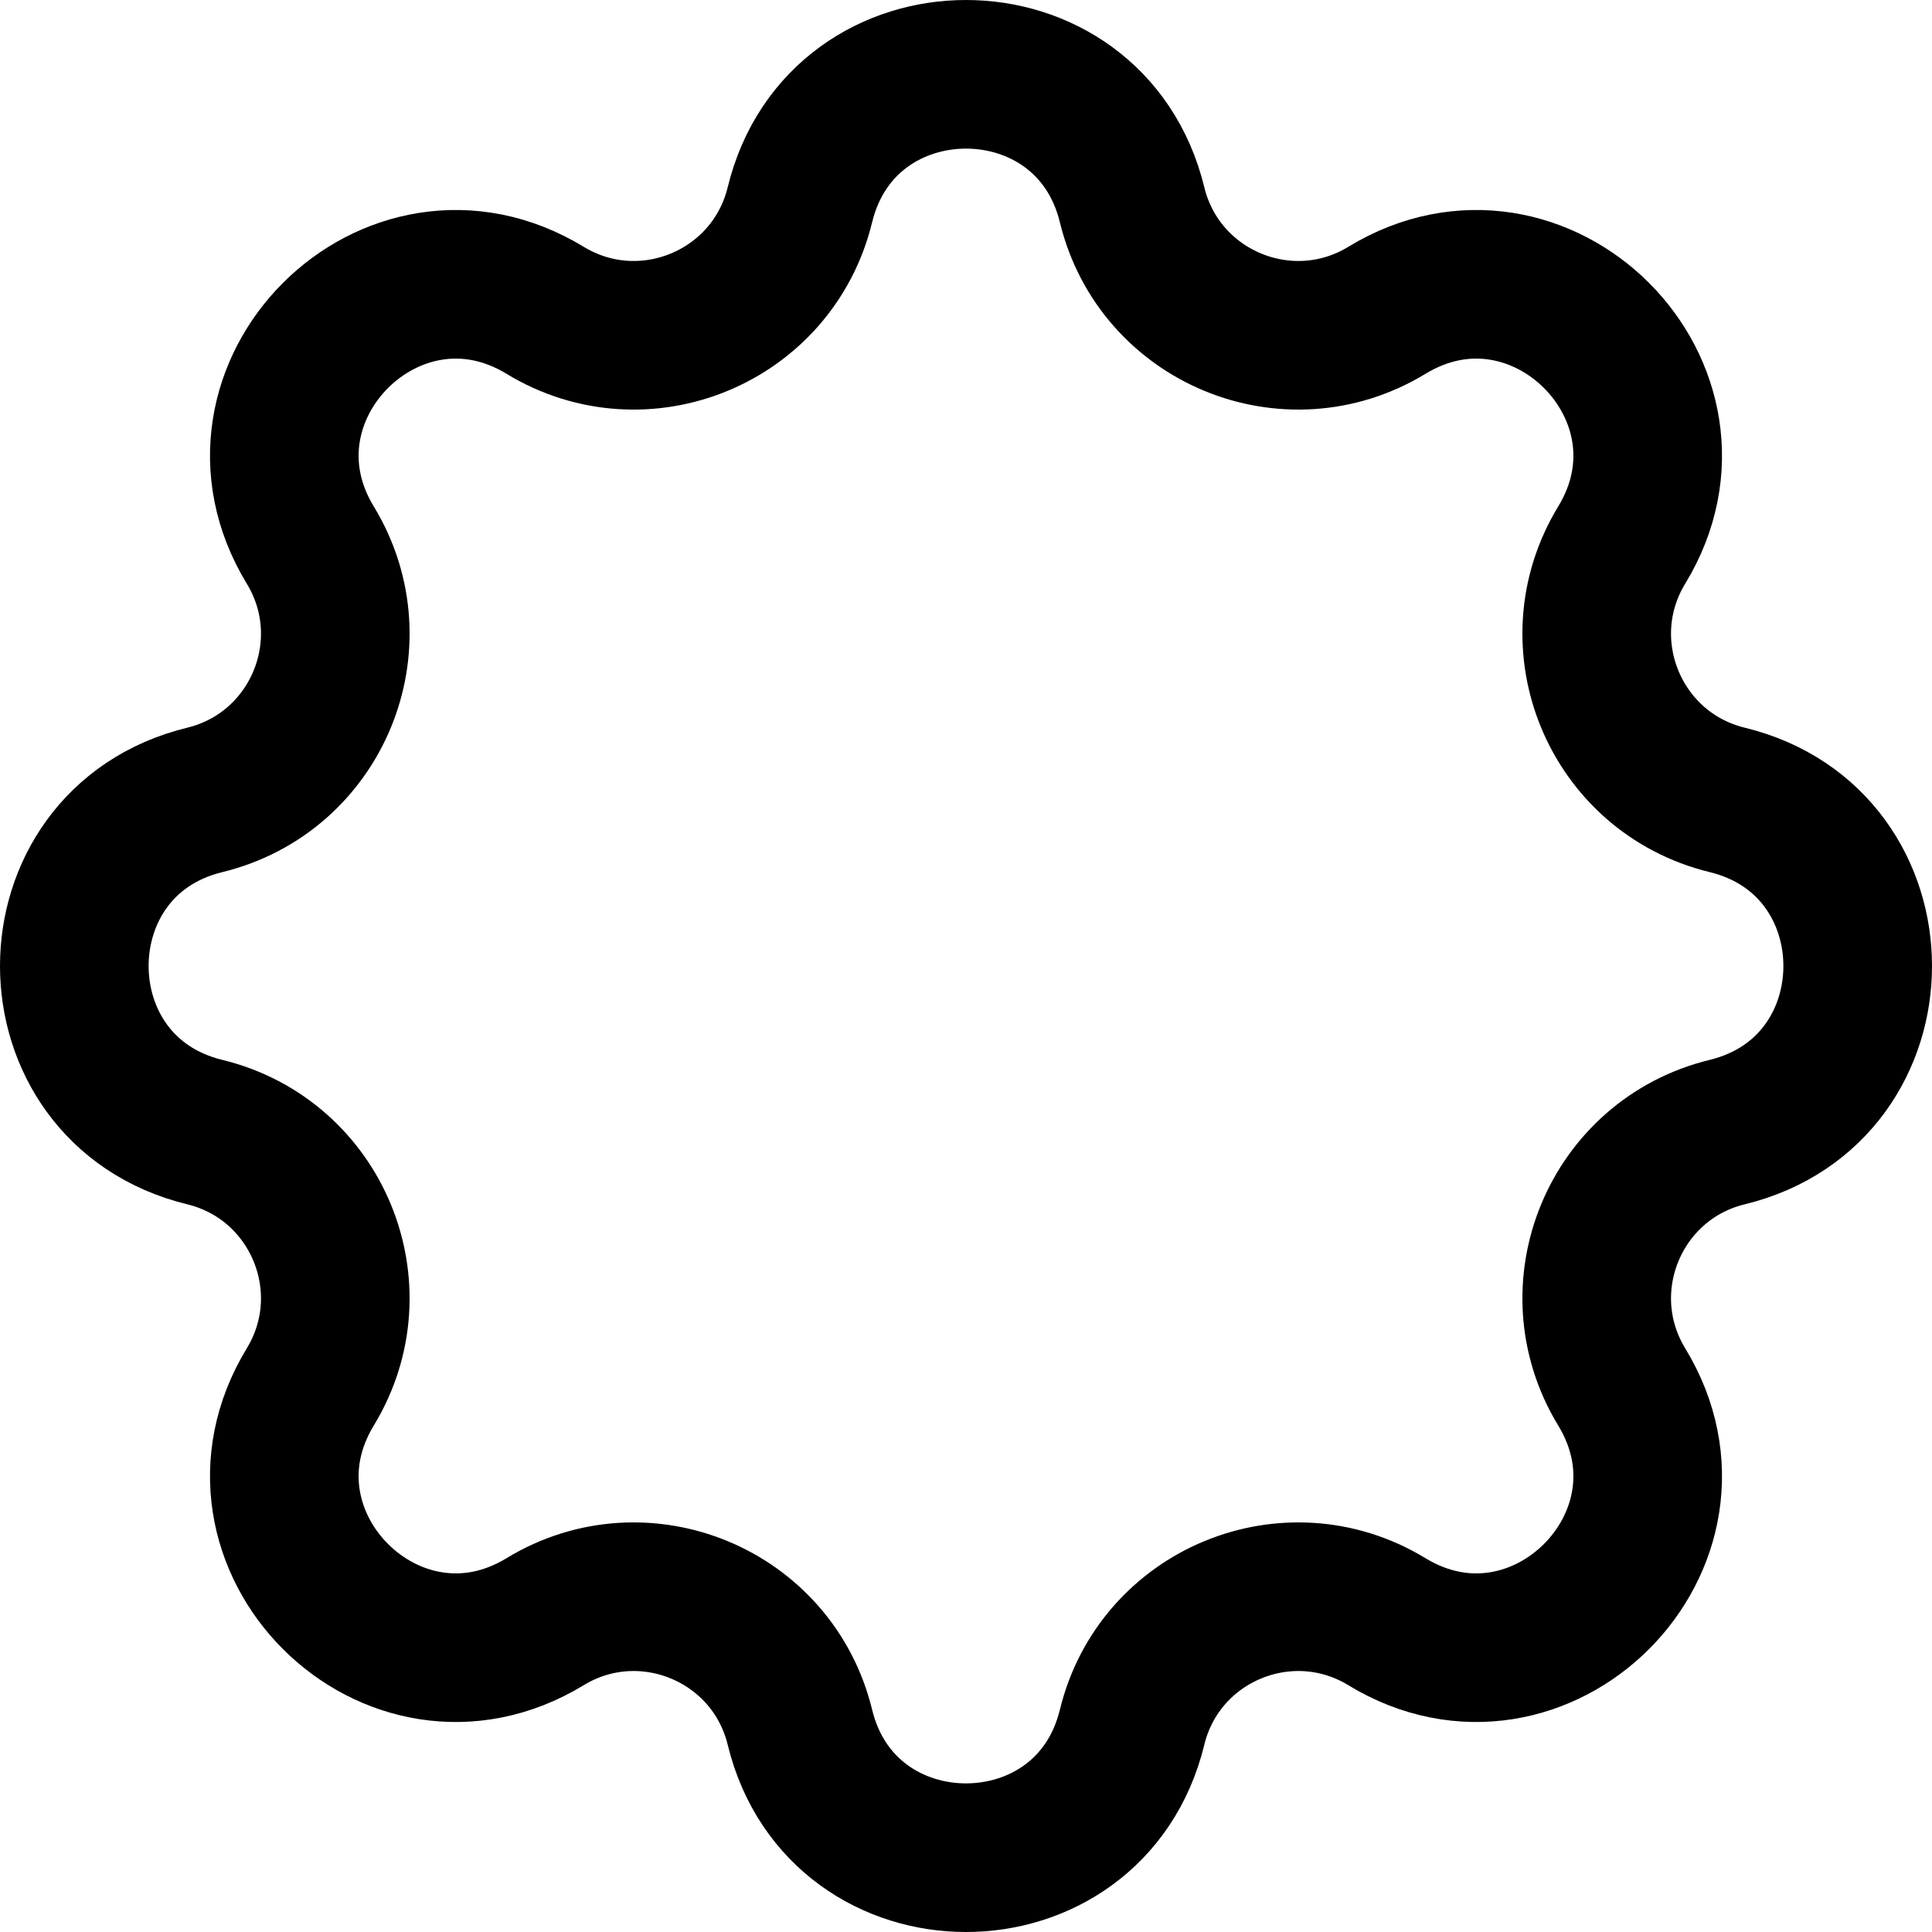 <svg width="26" height="26" viewBox="0 0 26 26" fill="none" xmlns="http://www.w3.org/2000/svg">
<path d="M10.765 2.755C11.336 0.415 14.664 0.415 15.235 2.755C15.603 4.267 17.335 4.984 18.664 4.176C20.722 2.924 23.076 5.278 21.824 7.336C21.016 8.665 21.733 10.397 23.245 10.765C25.585 11.336 25.585 14.664 23.245 15.235C21.733 15.603 21.016 17.335 21.824 18.664C23.076 20.722 20.722 23.076 18.664 21.824C17.335 21.016 15.603 21.733 15.235 23.245C14.664 25.585 11.336 25.585 10.765 23.245C10.397 21.733 8.665 21.016 7.336 21.824C5.278 23.076 2.924 20.722 4.176 18.664C4.984 17.335 4.267 15.603 2.755 15.235C0.415 14.664 0.415 11.336 2.755 10.765C4.267 10.397 4.984 8.665 4.176 7.336C2.924 5.278 5.278 2.924 7.336 4.176C8.665 4.984 10.397 4.267 10.765 2.755Z" stroke="black" stroke-width="2" stroke-linejoin="round"/>
</svg>
